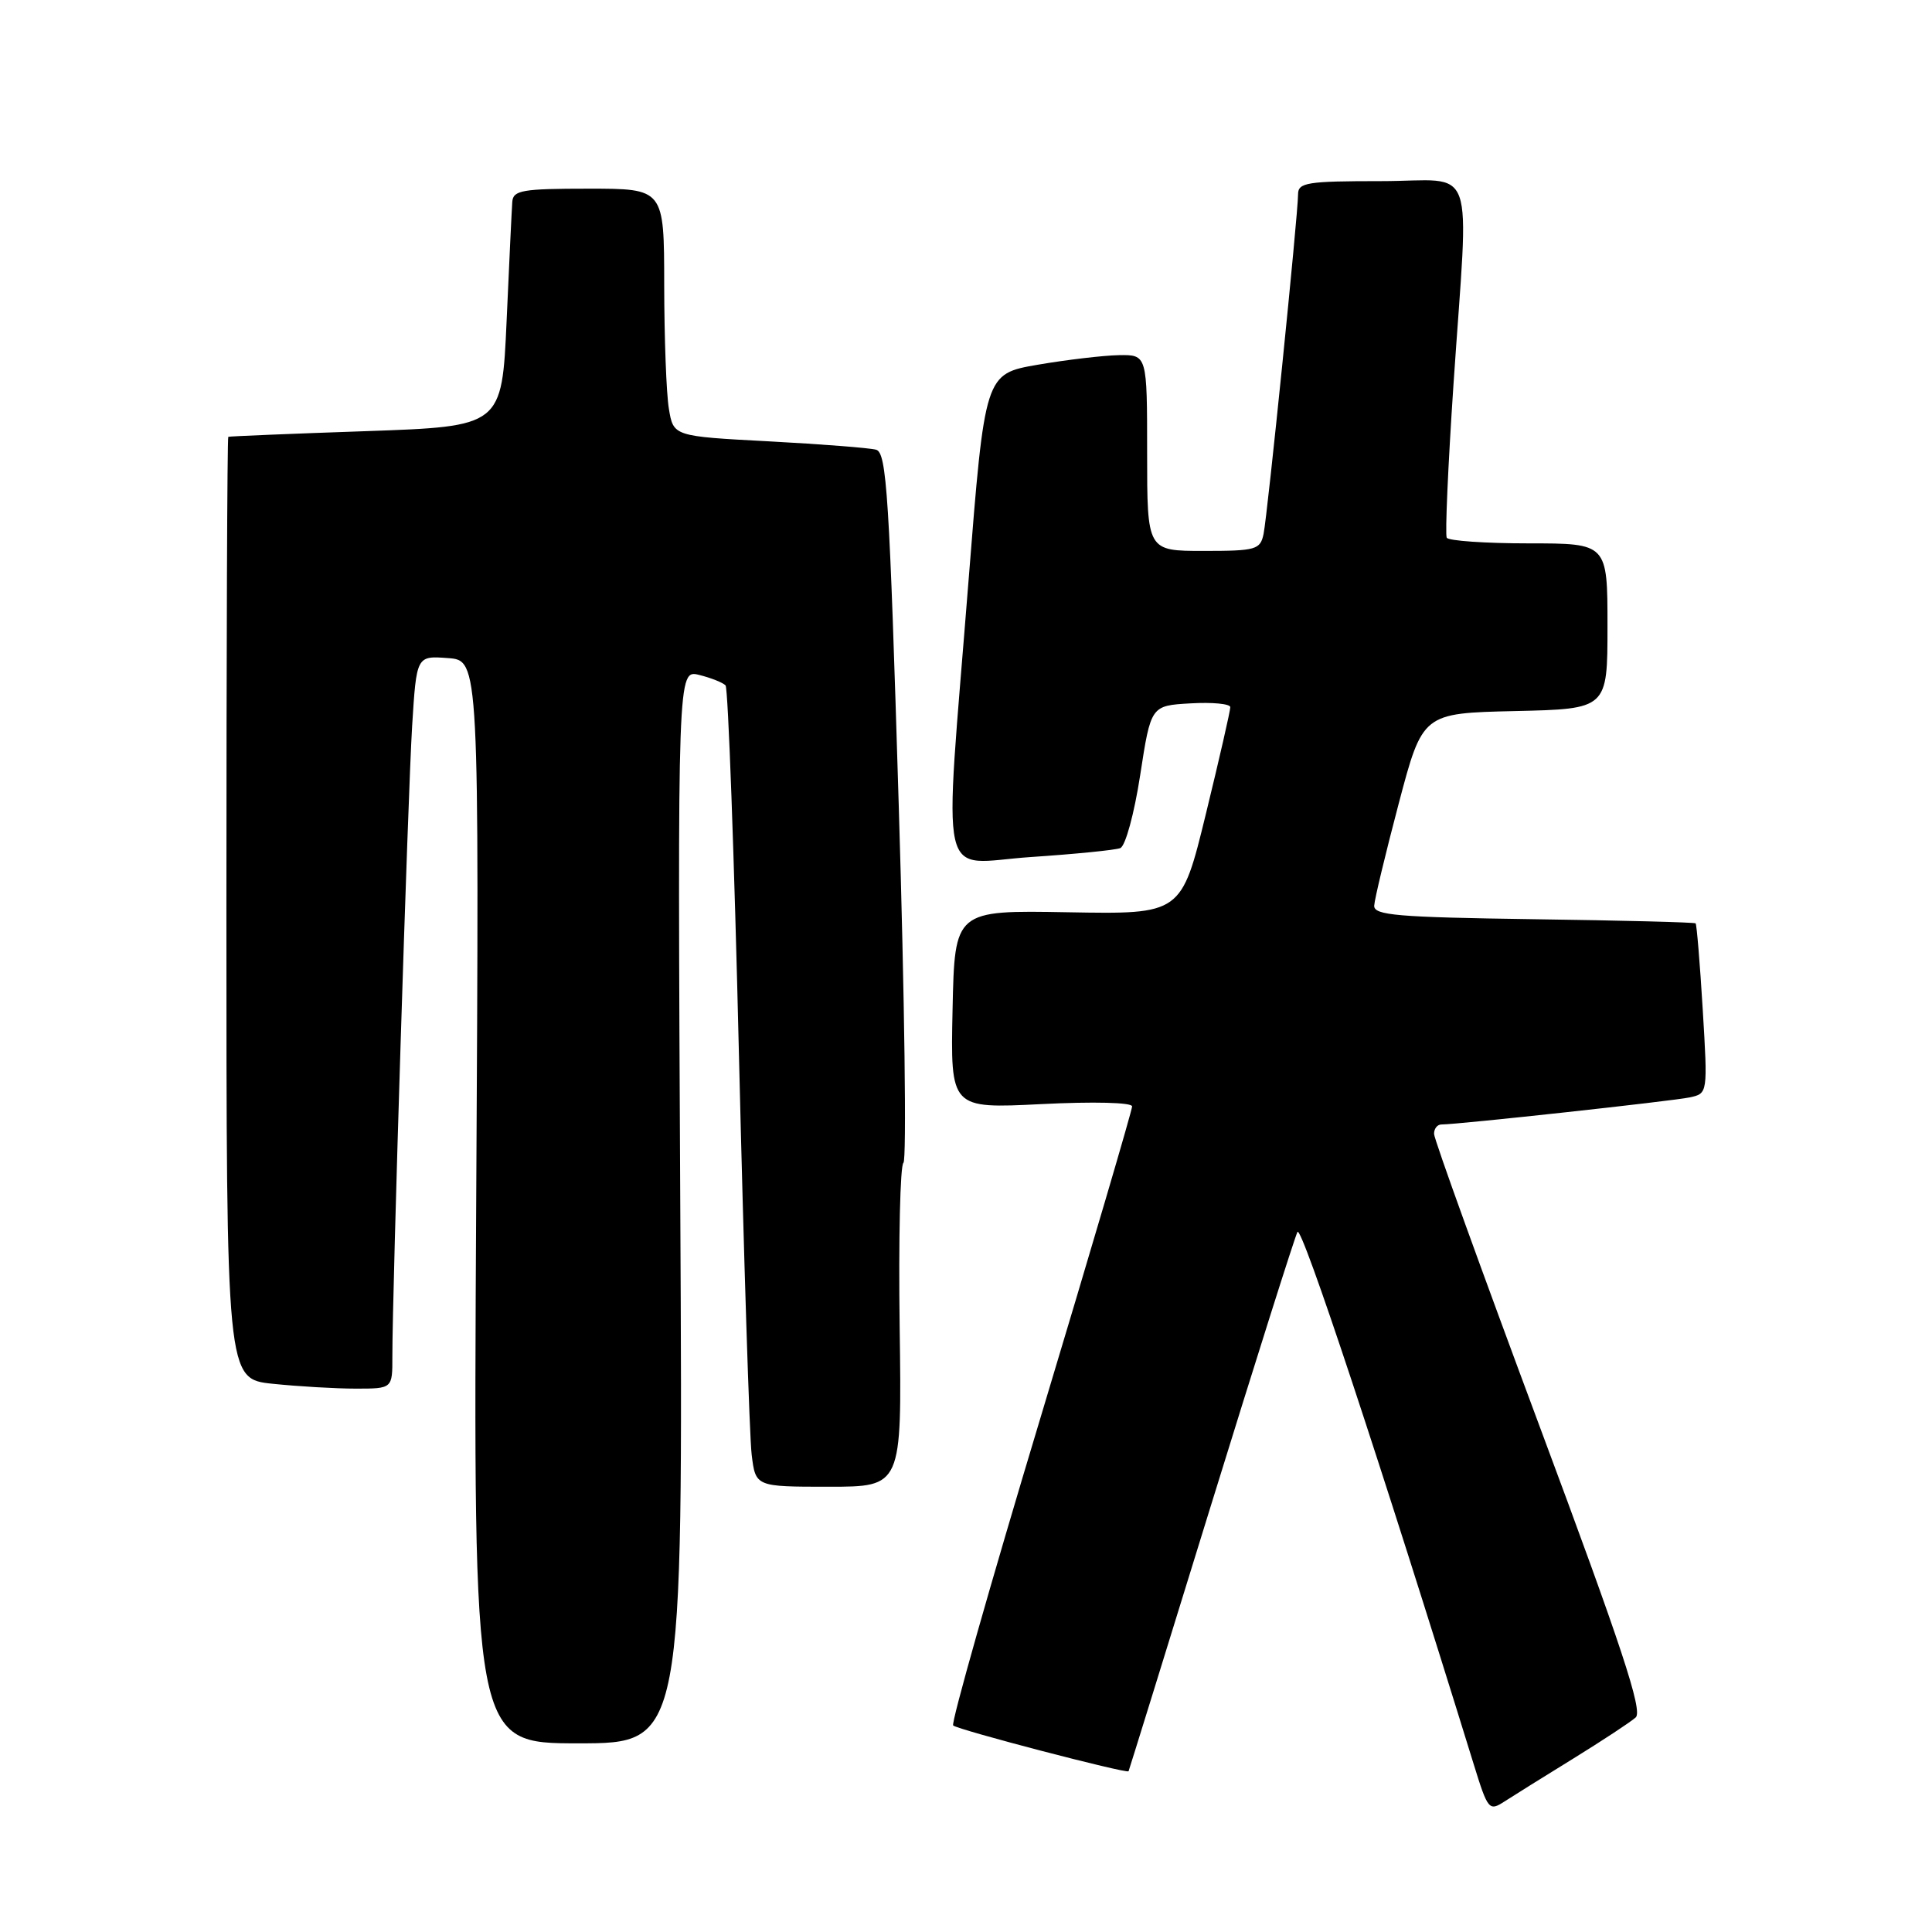 <?xml version="1.0" encoding="UTF-8" standalone="no"?>
<!DOCTYPE svg PUBLIC "-//W3C//DTD SVG 1.1//EN" "http://www.w3.org/Graphics/SVG/1.1/DTD/svg11.dtd" >
<svg xmlns="http://www.w3.org/2000/svg" xmlns:xlink="http://www.w3.org/1999/xlink" version="1.1" viewBox="0 0 256 256">
 <g >
 <path fill="currentColor"
d=" M 208.50 233.00 C 212.35 230.62 216.06 228.18 216.74 227.57 C 217.70 226.70 214.90 218.22 204.00 188.98 C 196.32 168.37 190.02 150.94 190.02 150.25 C 190.01 149.56 190.45 149.00 190.99 149.00 C 193.21 149.00 221.67 145.89 223.90 145.41 C 226.29 144.89 226.29 144.89 225.62 133.75 C 225.25 127.62 224.82 122.49 224.68 122.35 C 224.54 122.21 214.88 121.96 203.21 121.80 C 185.11 121.54 182.02 121.28 182.09 120.00 C 182.13 119.17 183.59 113.10 185.33 106.50 C 188.50 94.50 188.50 94.50 200.75 94.22 C 213.00 93.94 213.00 93.94 213.00 82.97 C 213.00 72.00 213.00 72.00 202.56 72.00 C 196.82 72.00 191.93 71.66 191.70 71.25 C 191.47 70.84 191.87 61.73 192.59 51.00 C 194.64 20.59 195.85 24.00 183.00 24.00 C 173.19 24.00 172.00 24.19 172.00 25.75 C 172.00 28.38 167.96 68.16 167.43 70.75 C 166.99 72.84 166.44 73.00 159.48 73.00 C 152.00 73.00 152.00 73.00 152.00 60.00 C 152.00 47.00 152.00 47.00 148.25 47.06 C 146.19 47.10 141.35 47.67 137.50 48.33 C 130.50 49.54 130.50 49.54 128.33 77.02 C 125.05 118.58 124.11 114.40 136.61 113.56 C 142.45 113.17 147.77 112.64 148.44 112.38 C 149.12 112.12 150.29 107.84 151.08 102.71 C 152.50 93.50 152.50 93.50 157.75 93.20 C 160.64 93.03 163.01 93.26 163.02 93.70 C 163.03 94.14 161.58 100.50 159.79 107.83 C 156.54 121.15 156.54 121.15 141.52 120.88 C 126.50 120.61 126.50 120.61 126.22 133.76 C 125.94 146.90 125.94 146.90 137.97 146.30 C 144.90 145.95 150.00 146.08 150.01 146.60 C 150.02 147.09 144.56 165.63 137.89 187.79 C 131.21 209.95 126.00 228.33 126.30 228.63 C 126.85 229.19 149.35 235.06 149.54 234.70 C 149.60 234.59 154.51 218.75 160.45 199.50 C 166.40 180.25 171.56 163.93 171.92 163.24 C 172.46 162.22 182.96 193.93 195.28 233.79 C 197.15 239.84 197.31 240.03 199.36 238.70 C 200.54 237.94 204.65 235.37 208.50 233.00 Z  M 90.14 159.86 C 89.78 88.73 89.78 88.73 92.64 89.43 C 94.21 89.82 95.79 90.45 96.14 90.82 C 96.48 91.19 97.29 113.33 97.92 140.00 C 98.56 166.68 99.31 190.41 99.60 192.75 C 100.12 197.00 100.12 197.00 109.81 197.00 C 119.50 197.00 119.50 197.00 119.21 175.83 C 119.05 164.19 119.28 154.40 119.71 154.08 C 120.14 153.76 119.87 132.47 119.09 106.77 C 117.85 65.64 117.49 59.98 116.09 59.59 C 115.22 59.35 108.81 58.85 101.87 58.48 C 89.23 57.81 89.23 57.81 88.63 54.16 C 88.29 52.15 88.02 44.76 88.01 37.75 C 88.00 25.00 88.00 25.00 78.00 25.00 C 69.19 25.00 67.99 25.21 67.88 26.75 C 67.81 27.71 67.47 34.80 67.13 42.50 C 66.50 56.50 66.50 56.50 48.50 57.13 C 38.60 57.47 30.39 57.81 30.25 57.88 C 30.11 57.94 30.00 86.06 30.00 120.36 C 30.00 182.72 30.00 182.72 36.15 183.36 C 39.53 183.71 44.48 184.00 47.15 184.00 C 52.00 184.00 52.00 184.00 51.99 179.75 C 51.98 171.20 54.05 105.23 54.61 96.20 C 55.19 86.89 55.19 86.89 59.35 87.20 C 63.50 87.50 63.50 87.50 63.10 159.25 C 62.70 231.00 62.70 231.00 76.61 231.00 C 90.51 231.00 90.51 231.00 90.14 159.86 Z "/>
</g>
</svg>